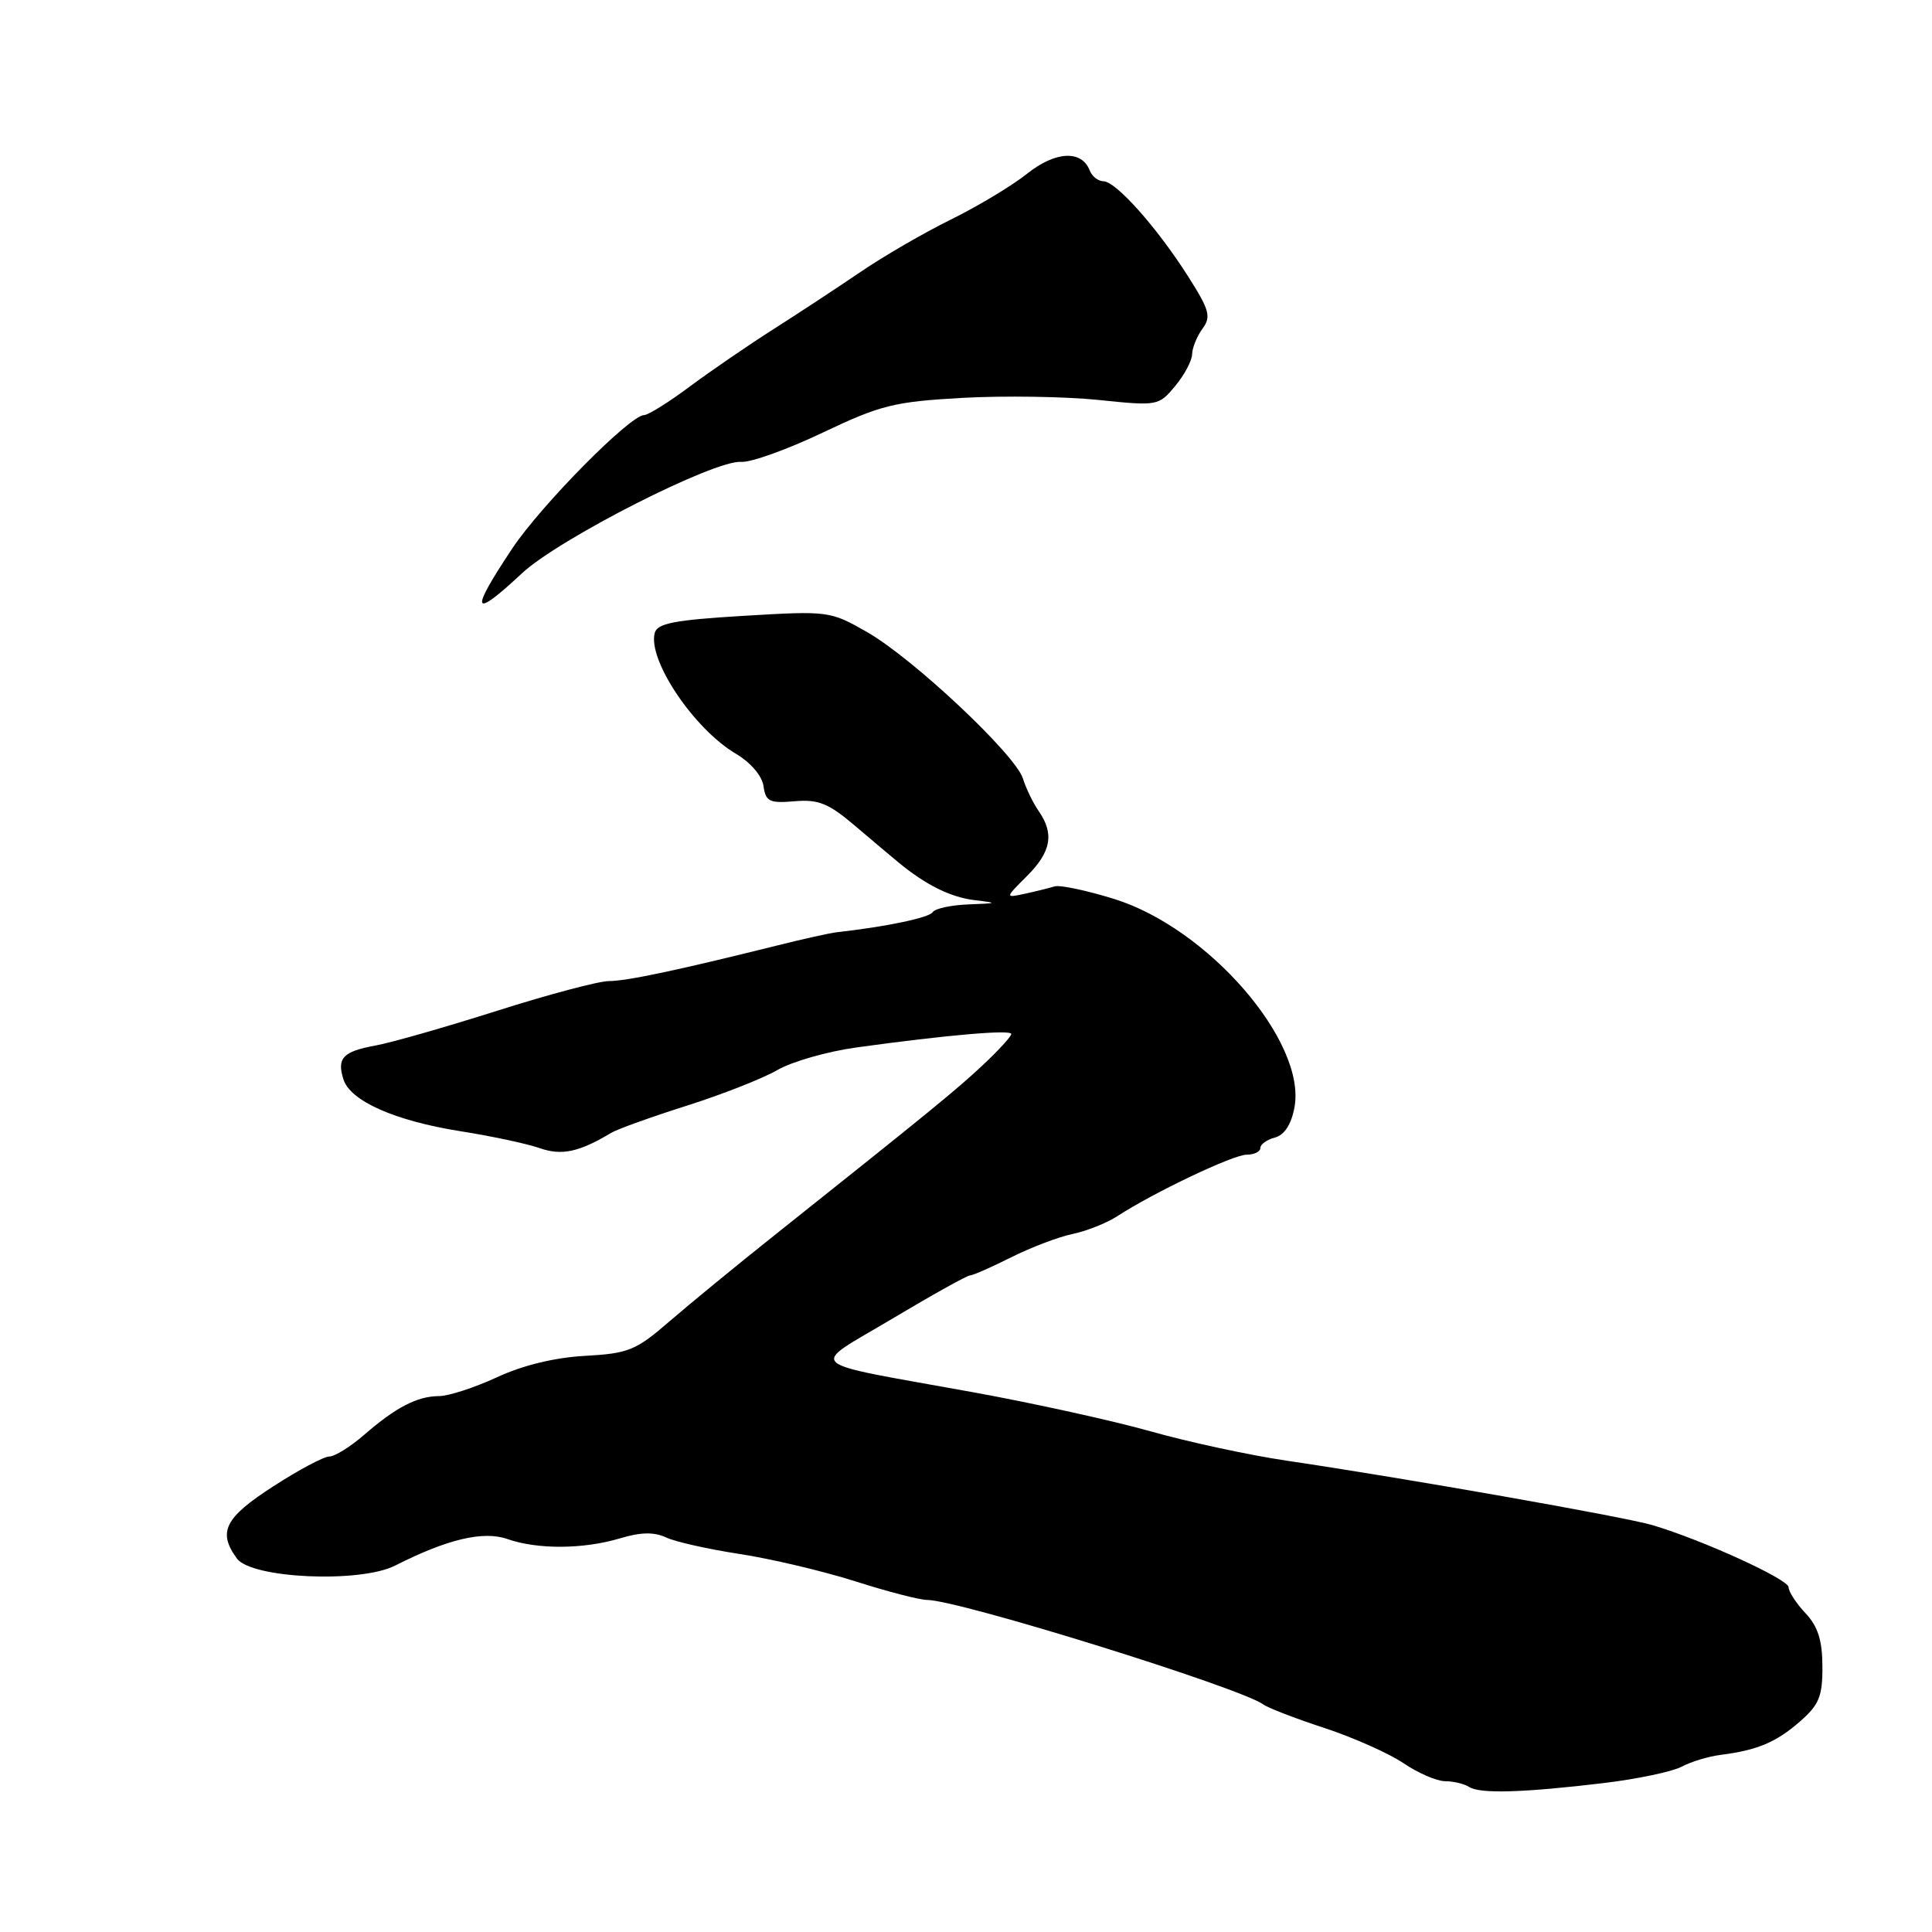 <?xml version="1.0" encoding="UTF-8" standalone="no"?>
<!DOCTYPE svg PUBLIC "-//W3C//DTD SVG 1.1//EN" "http://www.w3.org/Graphics/SVG/1.1/DTD/svg11.dtd" >
<svg xmlns="http://www.w3.org/2000/svg" xmlns:xlink="http://www.w3.org/1999/xlink" version="1.1" viewBox="0 0 256 256">
 <g >
 <path fill="currentColor"
d=" M 212.54 236.26 C 216.96 235.73 221.59 234.75 222.82 234.10 C 224.05 233.44 226.38 232.73 228.00 232.53 C 232.86 231.91 235.34 230.87 238.50 228.11 C 241.04 225.90 241.50 224.78 241.48 220.81 C 241.47 217.35 240.88 215.50 239.23 213.75 C 238.00 212.44 237.00 210.90 237.00 210.32 C 237.00 209.27 225.62 204.07 219.00 202.10 C 215.34 201.00 185.97 195.83 170.50 193.55 C 165.55 192.82 157.45 191.07 152.50 189.67 C 147.55 188.27 136.97 185.94 129.00 184.49 C 105.90 180.30 107.10 181.38 118.24 174.73 C 123.52 171.58 128.15 169.00 128.53 169.00 C 128.90 169.00 131.35 167.92 133.97 166.61 C 136.59 165.29 140.25 163.90 142.11 163.51 C 143.98 163.12 146.62 162.07 148.00 161.18 C 152.85 158.02 163.41 153.00 165.19 153.00 C 166.19 153.00 167.00 152.60 167.00 152.12 C 167.00 151.63 167.87 151.01 168.93 150.73 C 170.19 150.40 171.10 149.00 171.52 146.75 C 173.15 138.06 160.08 122.96 147.58 119.10 C 143.96 117.98 140.43 117.24 139.75 117.45 C 139.06 117.66 137.30 118.10 135.83 118.42 C 133.15 119.00 133.15 119.00 136.08 116.08 C 139.29 112.87 139.72 110.48 137.63 107.47 C 136.88 106.39 135.94 104.44 135.54 103.15 C 134.54 99.98 120.97 87.22 114.87 83.74 C 110.00 80.96 109.78 80.93 98.55 81.60 C 89.30 82.16 87.08 82.59 86.75 83.89 C 85.83 87.48 91.96 96.60 97.50 99.87 C 99.46 101.03 100.98 102.80 101.17 104.17 C 101.46 106.21 101.97 106.46 105.29 106.17 C 108.44 105.90 109.79 106.44 113.29 109.42 C 115.61 111.39 118.18 113.56 119.02 114.25 C 122.64 117.24 125.93 118.88 129.10 119.27 C 132.28 119.65 132.22 119.69 128.31 119.84 C 126.00 119.93 123.88 120.39 123.58 120.87 C 123.13 121.60 117.41 122.80 110.86 123.53 C 109.96 123.63 106.36 124.43 102.86 125.31 C 89.85 128.55 83.02 130.00 80.67 130.00 C 79.34 130.00 72.68 131.77 65.88 133.93 C 59.07 136.09 51.81 138.17 49.74 138.54 C 45.44 139.33 44.61 140.20 45.51 143.03 C 46.42 145.89 52.32 148.51 61.00 149.89 C 65.12 150.54 69.85 151.55 71.50 152.13 C 74.43 153.16 76.74 152.66 81.00 150.10 C 81.83 149.61 86.33 147.99 91.00 146.51 C 95.67 145.03 101.08 142.90 103.00 141.79 C 104.92 140.67 109.65 139.32 113.50 138.79 C 125.46 137.14 134.00 136.40 134.00 137.01 C 134.00 137.33 132.31 139.18 130.25 141.11 C 126.68 144.45 123.50 147.05 102.57 163.72 C 97.58 167.69 91.33 172.82 88.67 175.12 C 84.27 178.93 83.28 179.34 77.51 179.66 C 73.49 179.88 69.22 180.92 65.84 182.50 C 62.90 183.86 59.46 184.98 58.18 184.99 C 55.29 185.00 52.44 186.48 48.22 190.15 C 46.41 191.72 44.34 193.00 43.62 193.00 C 42.90 193.00 39.54 194.79 36.16 196.98 C 29.77 201.11 28.82 203.00 31.39 206.51 C 33.32 209.16 47.71 209.80 52.35 207.45 C 59.28 203.94 64.03 202.81 67.23 203.93 C 71.24 205.33 77.30 205.29 82.15 203.84 C 84.90 203.01 86.68 202.98 88.26 203.72 C 89.49 204.30 93.88 205.28 98.00 205.91 C 102.12 206.54 109.00 208.16 113.29 209.52 C 117.57 210.89 121.87 212.00 122.84 212.00 C 127.01 212.00 164.51 223.67 167.45 225.88 C 168.03 226.31 171.65 227.71 175.50 228.97 C 179.35 230.24 184.07 232.34 185.98 233.64 C 187.90 234.94 190.37 236.01 191.48 236.02 C 192.59 236.02 194.04 236.37 194.69 236.79 C 196.14 237.71 201.84 237.54 212.54 236.26 Z  M 69.17 75.96 C 74.07 71.39 94.67 60.92 98.21 61.20 C 99.47 61.30 104.33 59.56 109.00 57.33 C 116.67 53.68 118.47 53.23 127.50 52.72 C 133.00 52.42 141.10 52.54 145.50 52.99 C 153.39 53.81 153.53 53.78 155.71 51.16 C 156.93 49.70 157.94 47.80 157.96 46.94 C 157.98 46.08 158.60 44.56 159.34 43.55 C 160.51 41.96 160.26 41.07 157.42 36.61 C 153.30 30.13 147.88 24.05 146.22 24.02 C 145.51 24.01 144.70 23.37 144.40 22.60 C 143.34 19.85 139.86 20.02 136.12 23.00 C 134.13 24.59 129.57 27.33 126.00 29.09 C 122.42 30.85 117.03 33.98 114.00 36.05 C 110.97 38.11 105.80 41.51 102.50 43.61 C 99.20 45.71 94.21 49.13 91.41 51.21 C 88.61 53.30 85.88 55.00 85.35 55.00 C 83.49 55.00 71.68 66.96 67.86 72.70 C 62.18 81.24 62.54 82.14 69.17 75.96 Z "/>
</g>
</svg>